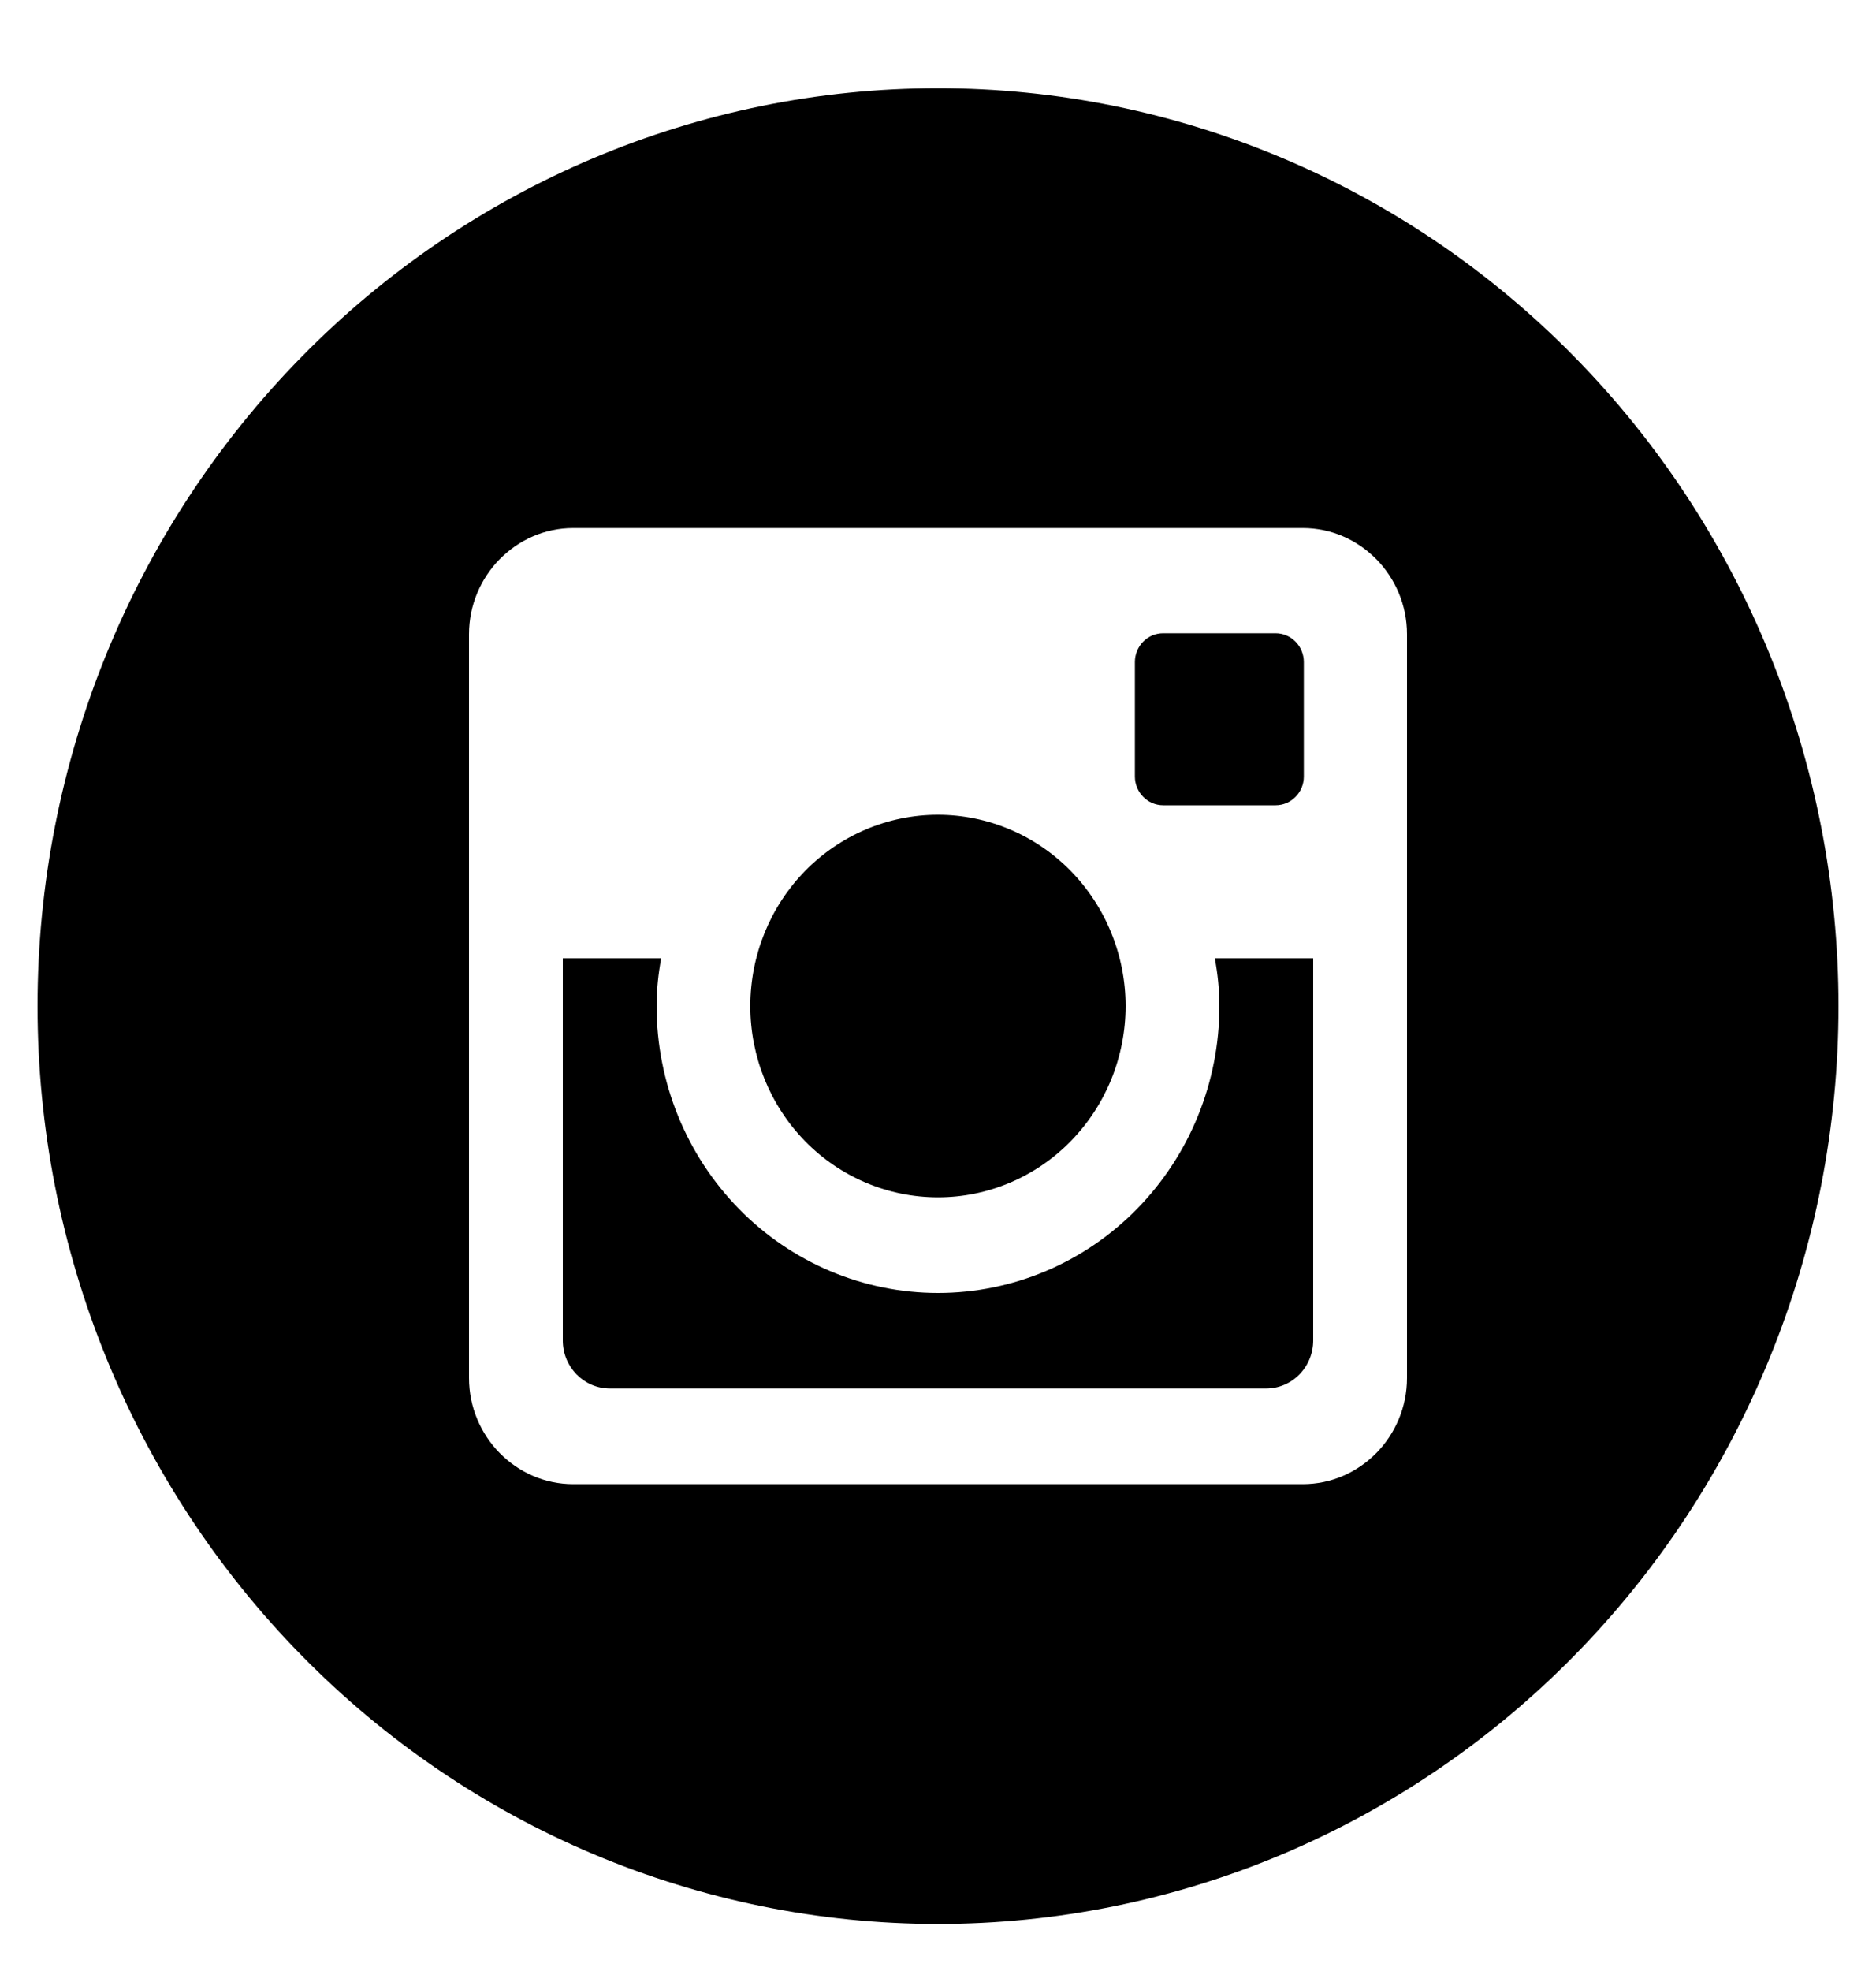 <svg width="20" height="21" viewBox="0 0 20 21" fill="none" xmlns="http://www.w3.org/2000/svg">
<path d="M13 10.72C13 11.53 12.684 12.307 12.121 12.881C11.559 13.454 10.796 13.776 10 13.776C9.204 13.776 8.441 13.454 7.879 12.881C7.316 12.307 7 11.53 7 10.72C7 10.545 7.018 10.375 7.049 10.21H6V14.282C6 14.565 6.225 14.794 6.503 14.794H13.498C13.631 14.794 13.759 14.74 13.853 14.644C13.947 14.548 14 14.418 14 14.282V10.21H12.951C12.982 10.375 13 10.545 13 10.72ZM10 12.757C10.263 12.757 10.523 12.704 10.765 12.602C11.008 12.499 11.229 12.349 11.414 12.16C11.6 11.97 11.747 11.746 11.848 11.498C11.948 11.251 12 10.986 12 10.719C12 10.451 11.948 10.186 11.847 9.939C11.747 9.692 11.599 9.467 11.414 9.278C11.228 9.089 11.007 8.938 10.764 8.836C10.522 8.734 10.262 8.681 9.999 8.681C9.468 8.681 8.96 8.896 8.584 9.278C8.209 9.661 7.999 10.179 7.999 10.72C7.999 11.26 8.21 11.778 8.585 12.161C8.96 12.543 9.469 12.757 10 12.757ZM12.4 8.58H13.599C13.679 8.58 13.755 8.548 13.811 8.491C13.868 8.434 13.9 8.356 13.9 8.275V7.053C13.9 6.972 13.868 6.894 13.812 6.837C13.755 6.779 13.679 6.747 13.599 6.747H12.4C12.32 6.747 12.243 6.779 12.187 6.837C12.131 6.894 12.099 6.972 12.099 7.053V8.275C12.1 8.443 12.235 8.58 12.4 8.58ZM10 0.94C7.454 0.94 5.012 1.971 3.212 3.805C1.411 5.639 0.4 8.126 0.4 10.72C0.4 13.313 1.411 15.801 3.212 17.635C5.012 19.469 7.454 20.499 10 20.499C11.261 20.499 12.509 20.246 13.674 19.755C14.838 19.263 15.897 18.543 16.788 17.635C17.68 16.727 18.387 15.649 18.869 14.462C19.352 13.276 19.6 12.004 19.6 10.72C19.6 9.435 19.352 8.164 18.869 6.977C18.387 5.791 17.68 4.713 16.788 3.805C15.897 2.896 14.838 2.176 13.674 1.685C12.509 1.193 11.261 0.94 10 0.94ZM15 14.681C15 15.304 14.5 15.813 13.889 15.813H6.111C5.5 15.813 5 15.304 5 14.681V6.758C5 6.136 5.5 5.626 6.111 5.626H13.889C14.5 5.626 15 6.136 15 6.758V14.681Z" fill="black"/>
</svg>
